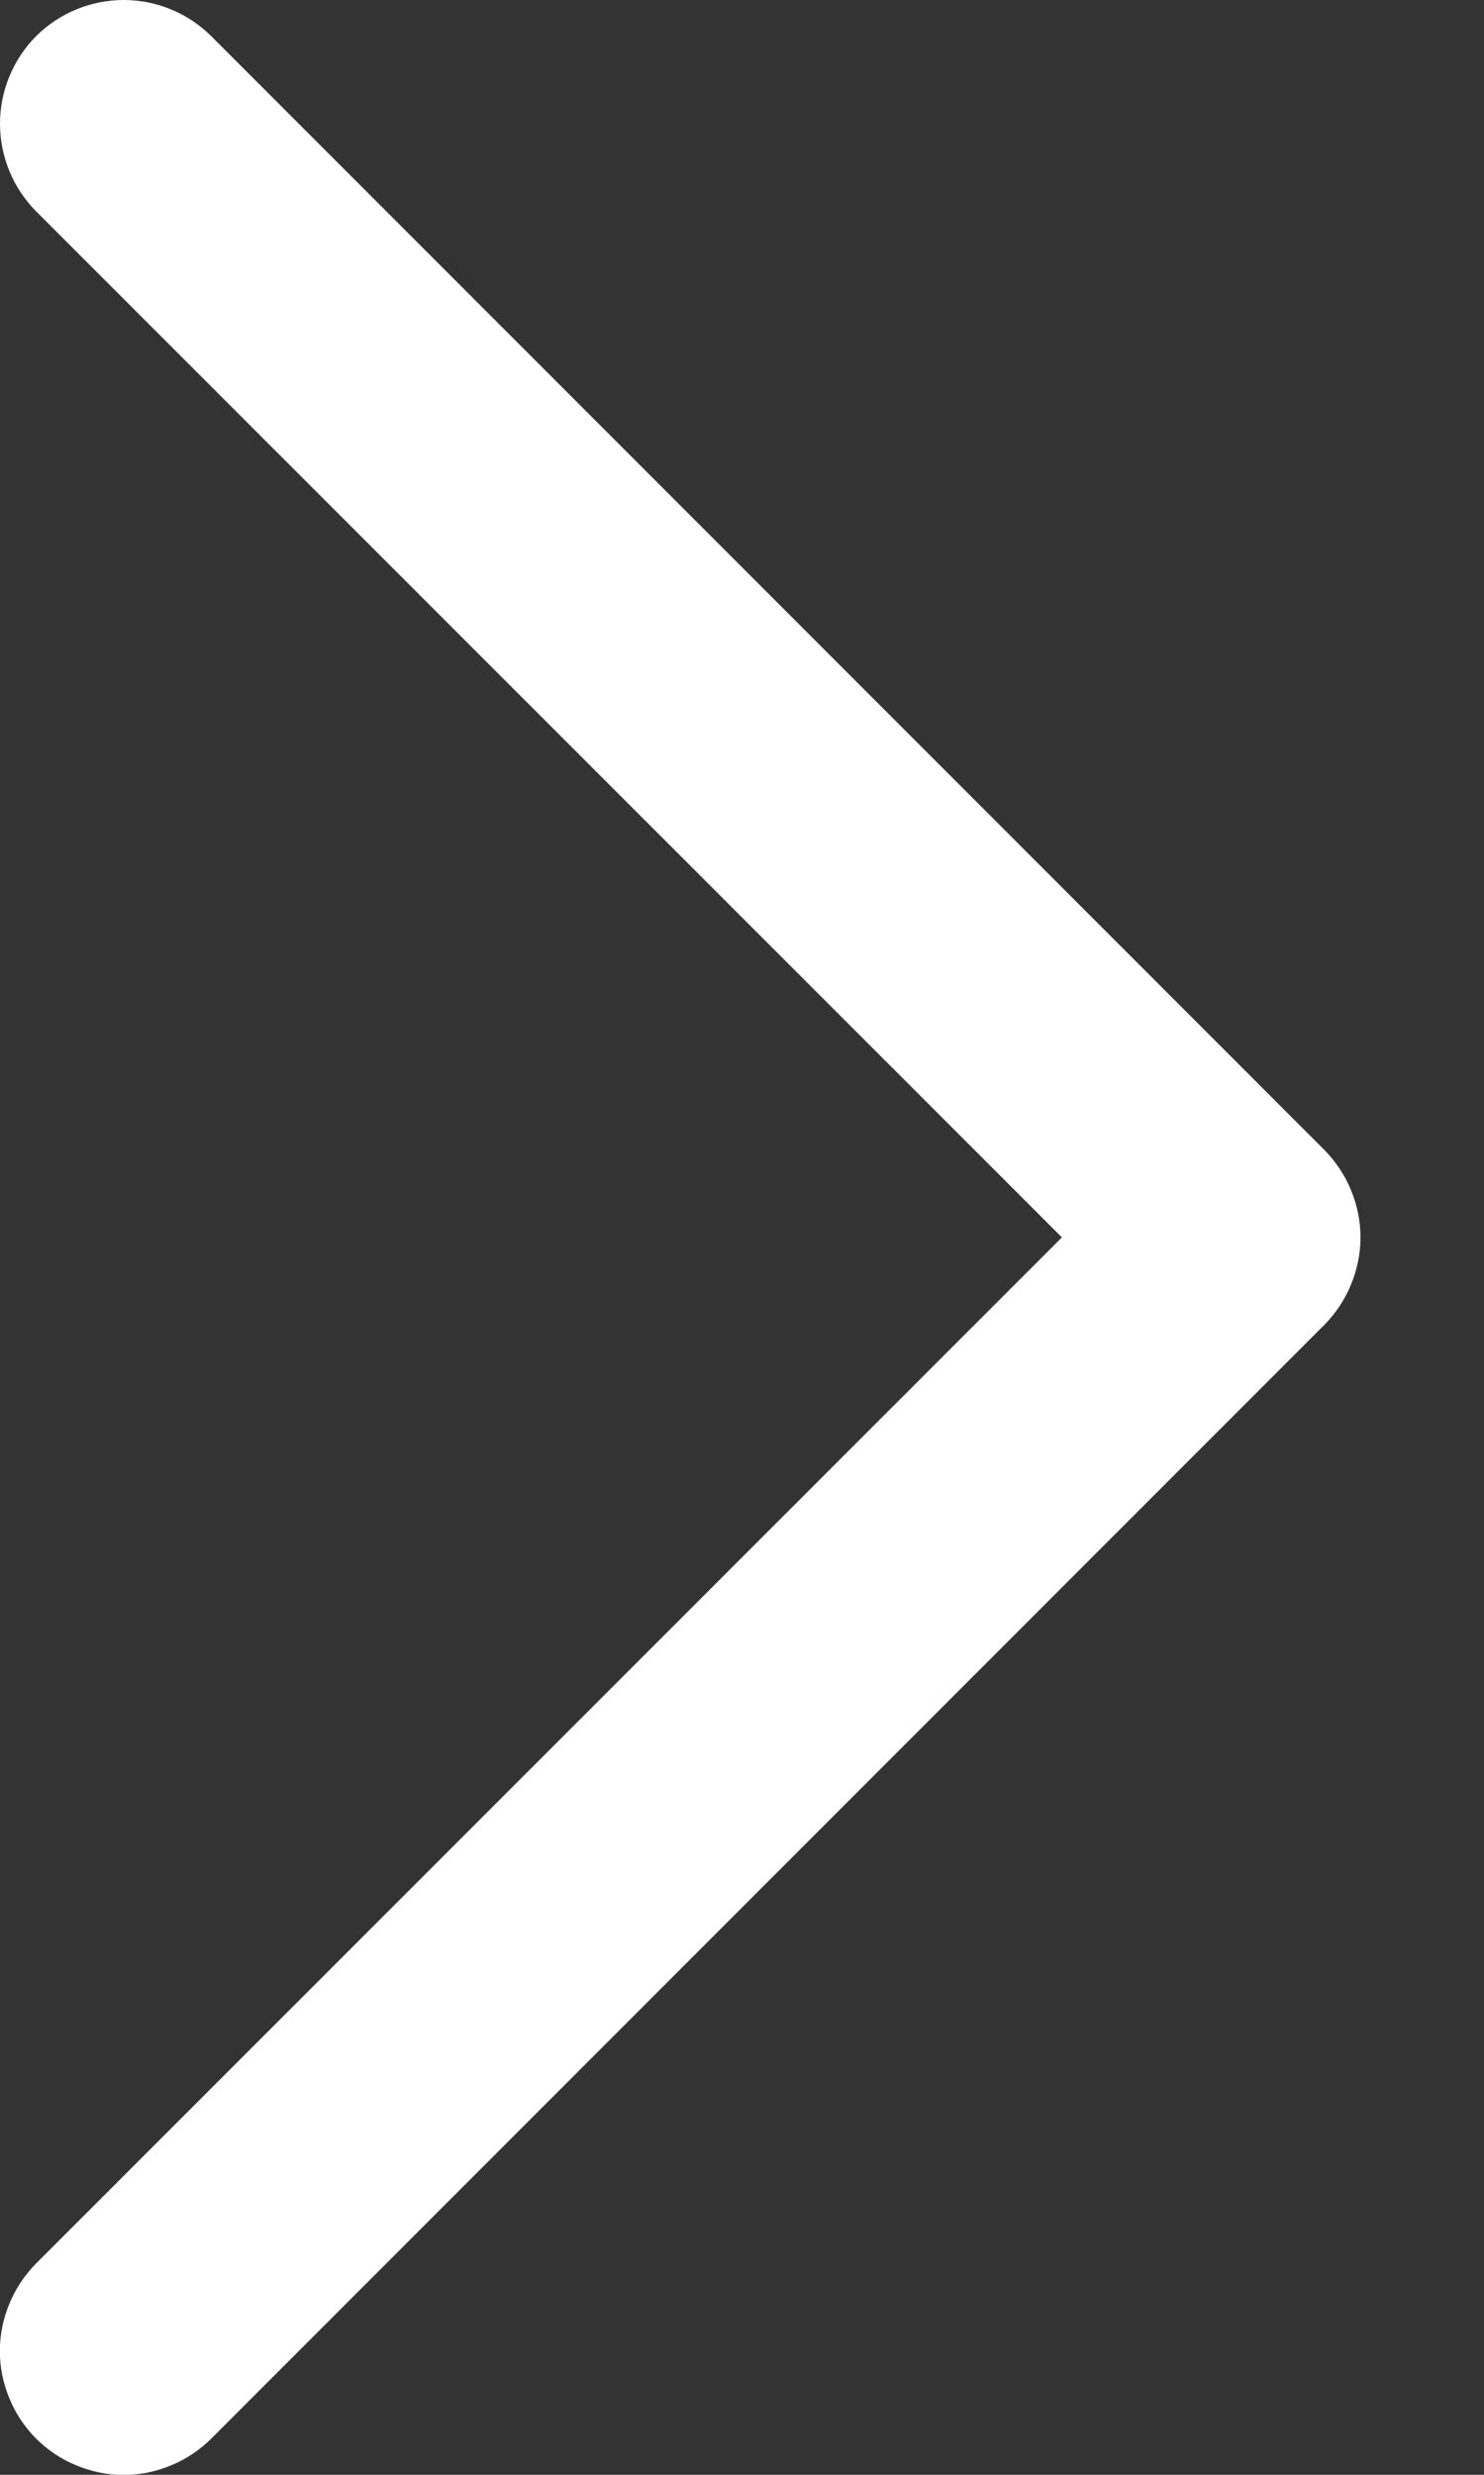 <svg width="9" height="15" viewBox="0 0 9 15" fill="none" xmlns="http://www.w3.org/2000/svg">
<rect x="0" y="0" width="9" height="15" fill="#333333" stroke="none"/>
<path d="M0.219 14.781C0.15 14.711 0.094 14.628 0.057 14.537C0.019 14.446 -0.001 14.348 -0.001 14.25C-0.001 14.151 0.019 14.054 0.057 13.963C0.094 13.872 0.15 13.789 0.219 13.719L6.44 7.5L0.219 1.281C0.079 1.14 -0 0.949 -0 0.75C-0 0.551 0.079 0.36 0.219 0.219C0.36 0.079 0.551 -0 0.75 -0C0.949 -0 1.14 0.079 1.281 0.219L8.031 6.969C8.1 7.039 8.156 7.122 8.193 7.213C8.231 7.304 8.251 7.401 8.251 7.5C8.251 7.598 8.231 7.696 8.193 7.787C8.156 7.878 8.1 7.961 8.031 8.031L1.281 14.781C1.211 14.85 1.128 14.906 1.037 14.943C0.946 14.981 0.849 15.001 0.75 15.001C0.651 15.001 0.554 14.981 0.463 14.943C0.372 14.906 0.289 14.85 0.219 14.781Z" fill="white"/>
</svg>
